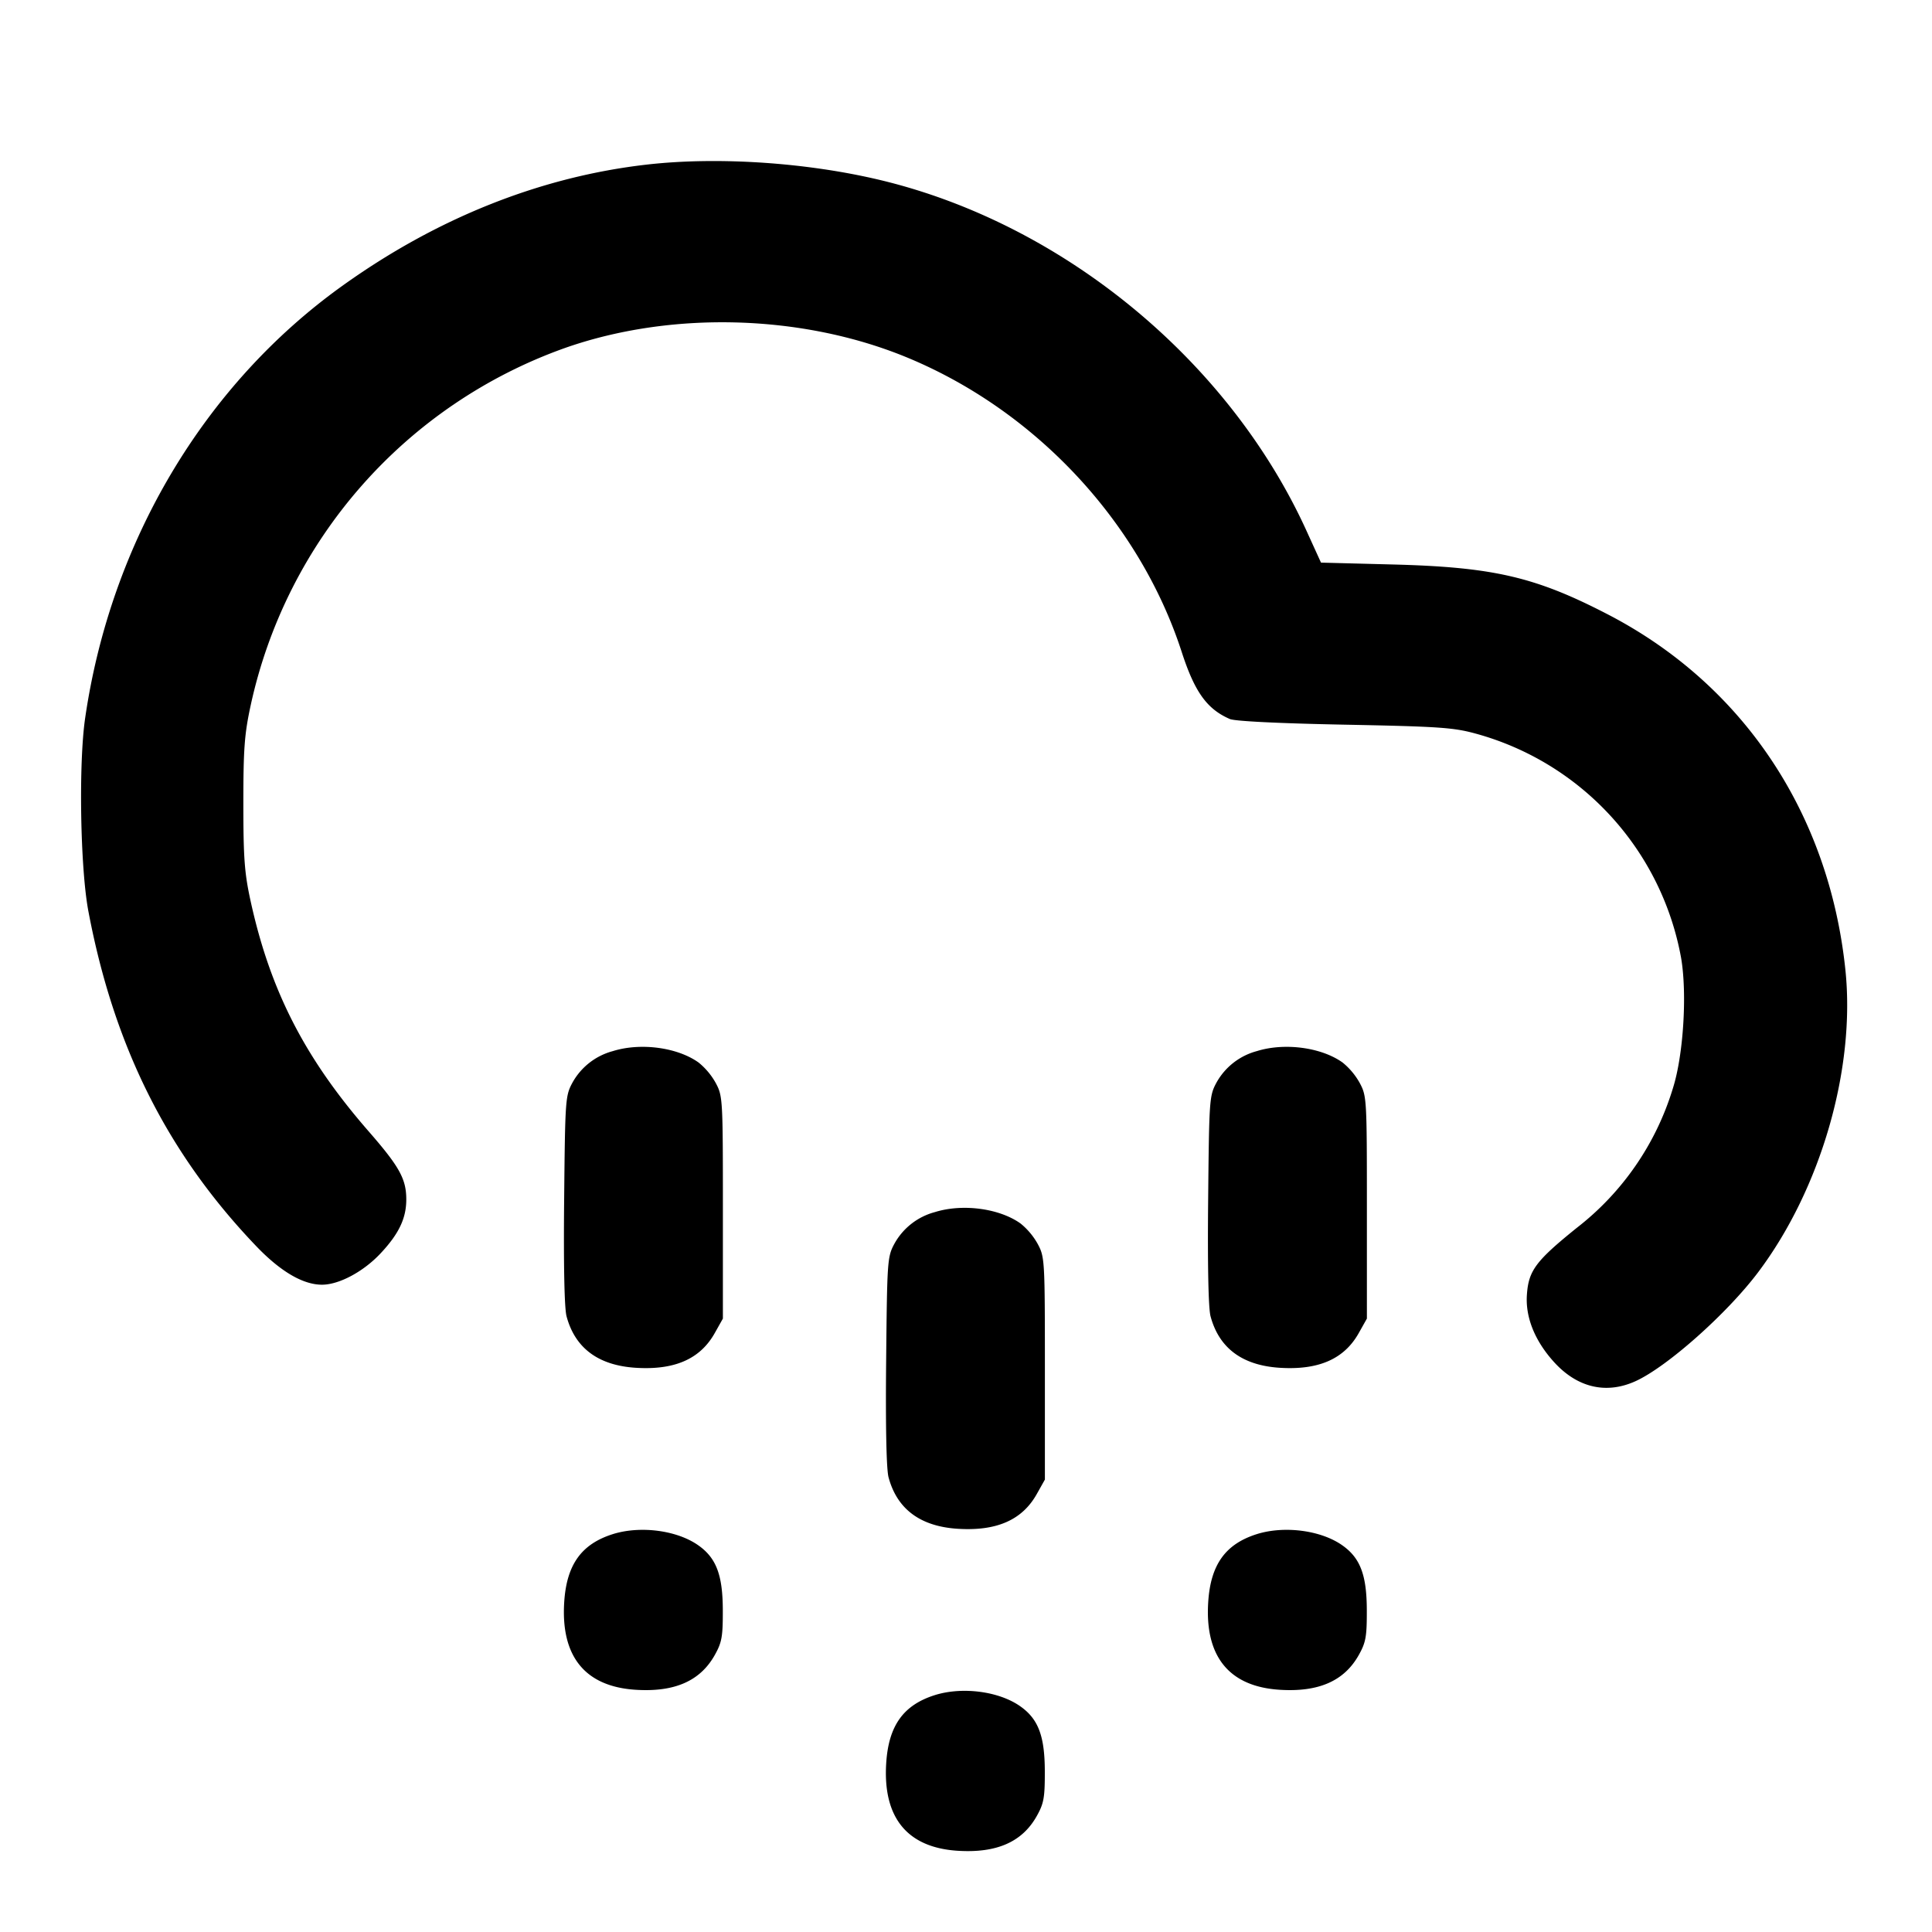 <svg xmlns="http://www.w3.org/2000/svg" width="24" height="24" fill="none" stroke="currentColor" stroke-width="2" stroke-linecap="round" stroke-linejoin="round"><path d="M8.04 2.044c-1.322.15-2.614.664-3.792 1.51-1.713 1.229-2.872 3.179-3.19 5.365-.083.566-.061 1.868.04 2.401.317 1.679.981 3.005 2.08 4.155.304.319.585.484.822.484.213 0 .519-.164.732-.394.224-.24.315-.432.315-.665 0-.254-.085-.407-.464-.842-.798-.914-1.228-1.755-1.472-2.874-.074-.341-.088-.529-.088-1.204 0-.682.014-.862.091-1.218a6.083 6.083 0 0 1 3.898-4.437c1.317-.465 2.937-.423 4.237.108 1.606.657 2.905 2.045 3.431 3.667.161.497.314.709.598.832.063.027.605.054 1.422.07 1.17.023 1.355.035 1.631.111a3.544 3.544 0 0 1 2.552 2.785c.077.446.029 1.212-.102 1.622a3.465 3.465 0 0 1-1.194 1.733c-.508.41-.598.53-.619.827-.021.281.097.575.335.838.289.32.649.405 1.013.24.393-.178 1.14-.842 1.526-1.356.78-1.038 1.21-2.532 1.082-3.756-.204-1.949-1.276-3.55-2.961-4.419-.896-.463-1.418-.583-2.668-.615l-.885-.023-.175-.384c-.96-2.118-3.019-3.818-5.286-4.365-.917-.221-2.025-.296-2.909-.196m-.426 11.013a.814.814 0 0 0-.505.396c-.086.161-.089.212-.101 1.455-.008.812.003 1.346.03 1.444.106.395.394.609.858.639.485.031.803-.109.984-.433l.1-.178V15c0-1.35-.002-1.384-.089-1.547a.874.874 0 0 0-.213-.254c-.264-.189-.721-.249-1.064-.142m8 0a.814.814 0 0 0-.505.396c-.086.161-.089.212-.101 1.455-.008.812.003 1.346.03 1.444.106.395.394.609.858.639.485.031.803-.109.984-.433l.1-.178V15c0-1.35-.002-1.384-.089-1.547a.874.874 0 0 0-.213-.254c-.264-.189-.721-.249-1.064-.142m-4 2a.814.814 0 0 0-.505.396c-.086.161-.089.212-.101 1.455-.008.812.003 1.346.03 1.444.106.395.394.609.858.639.485.031.803-.109.984-.433l.1-.178V17c0-1.35-.002-1.384-.089-1.547a.874.874 0 0 0-.213-.254c-.264-.189-.721-.249-1.064-.142m-4 4c-.391.123-.575.379-.605.843-.044.678.26 1.051.887 1.091.485.031.803-.109.984-.433.087-.156.1-.226.099-.558-.001-.433-.081-.645-.301-.801-.264-.189-.721-.249-1.064-.142m8 0c-.391.123-.575.379-.605.843-.044.678.26 1.051.887 1.091.485.031.803-.109.984-.433.087-.156.1-.226.099-.558-.001-.433-.081-.645-.301-.801-.264-.189-.721-.249-1.064-.142m-4 2c-.391.123-.575.379-.605.843-.044.678.26 1.051.887 1.091.485.031.803-.109.984-.433.087-.156.1-.226.099-.558-.001-.433-.081-.645-.301-.801-.264-.189-.721-.249-1.064-.142" fill-rule="evenodd" fill="#000" stroke="none"/></svg>